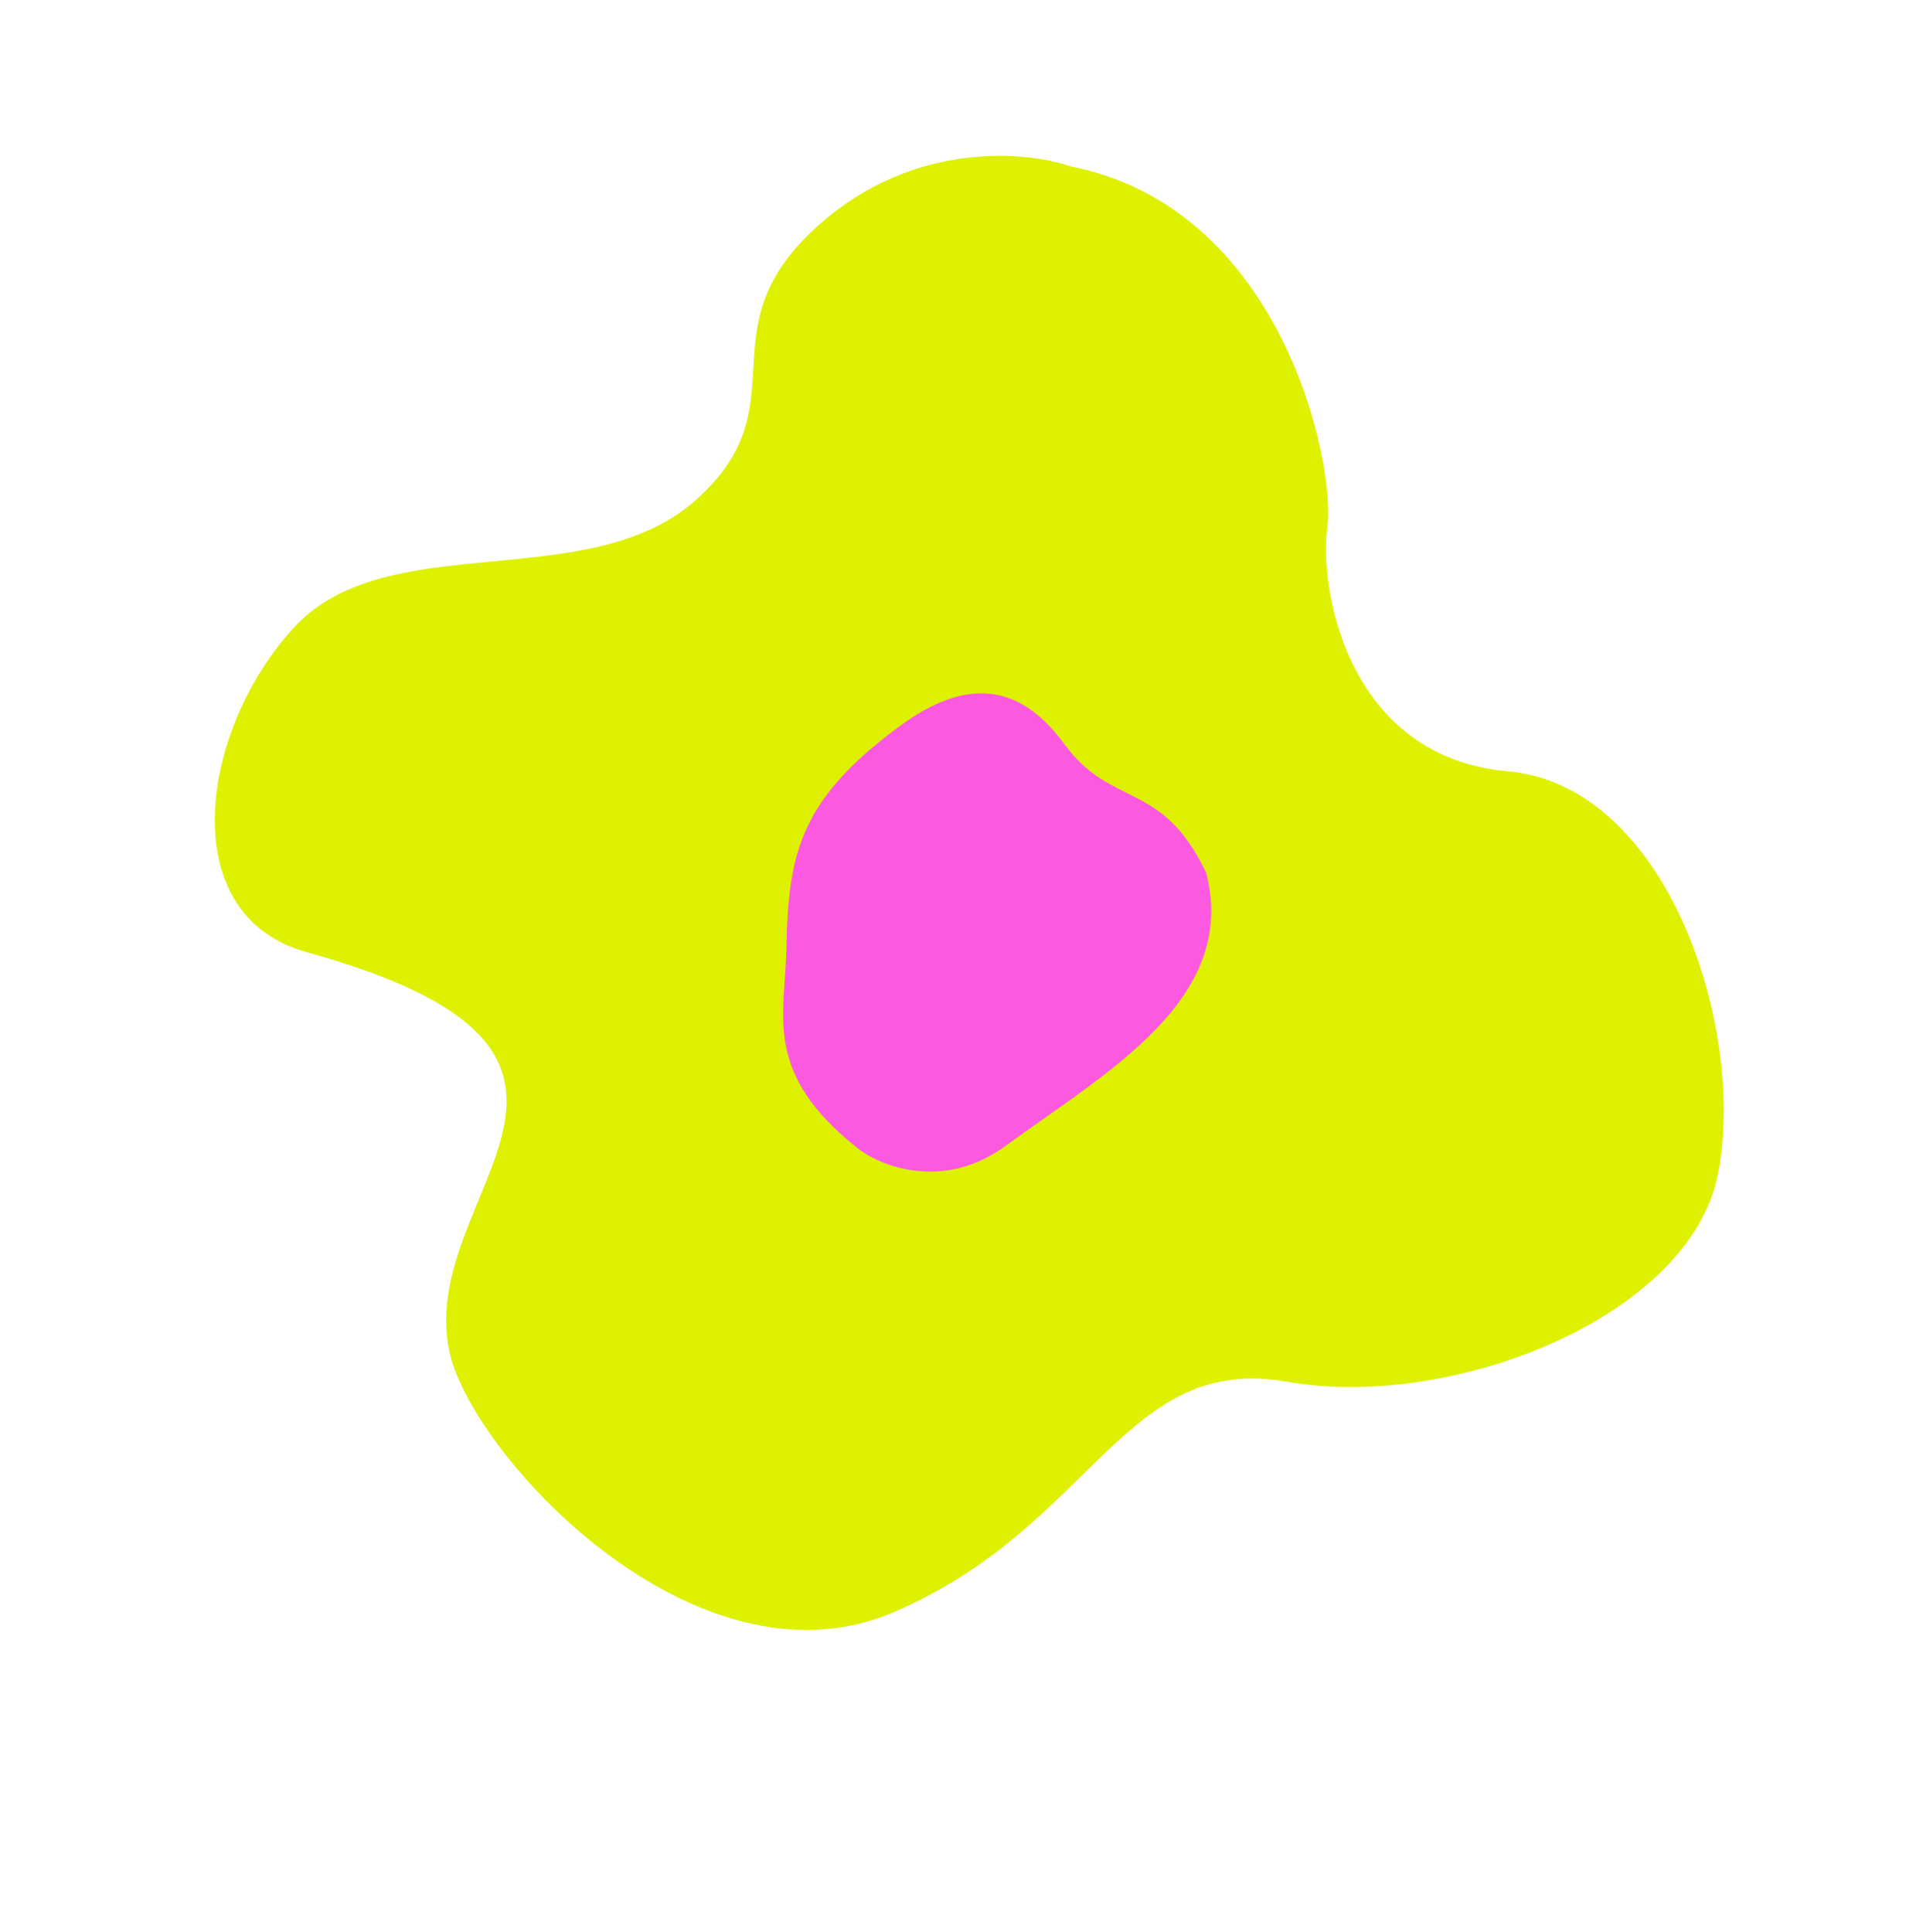 <svg width="206" height="207" viewBox="0 0 206 207" fill="none" xmlns="http://www.w3.org/2000/svg">
<path d="M87.73 24.086C97.853 15.076 109.928 16.162 114.7 17.831C137.394 22.283 143.099 49.743 142.185 56.472C141.272 63.2 144.401 81.12 161.528 82.639C178.655 84.159 187.05 110.21 184.062 125.686C181.074 141.163 155.451 151.148 137.895 148.038C120.339 144.929 117.169 163.525 95.767 172.712C74.364 181.899 50.306 155.634 48.103 144.634C44.668 127.479 72.123 112.906 32.848 102.011C18.478 98.024 21.458 78.133 31.483 67.24C41.507 56.346 62.981 63.857 74.535 53.575C86.089 43.292 75.075 35.347 87.73 24.086Z" fill="#DEF100"/>
<path d="M129.214 93.52C132.696 107.112 118.479 114.899 107.677 122.796C100.984 127.689 94.202 124.865 91.896 123.037C81.659 114.921 84.108 108.894 84.248 101.538C84.439 91.448 85.69 85.616 96.492 77.719C103.185 72.826 109.012 72.869 114.045 79.753C119.078 86.638 124.506 83.568 129.214 93.52Z" fill="#FF47F8" fill-opacity="0.9"/>
</svg>
